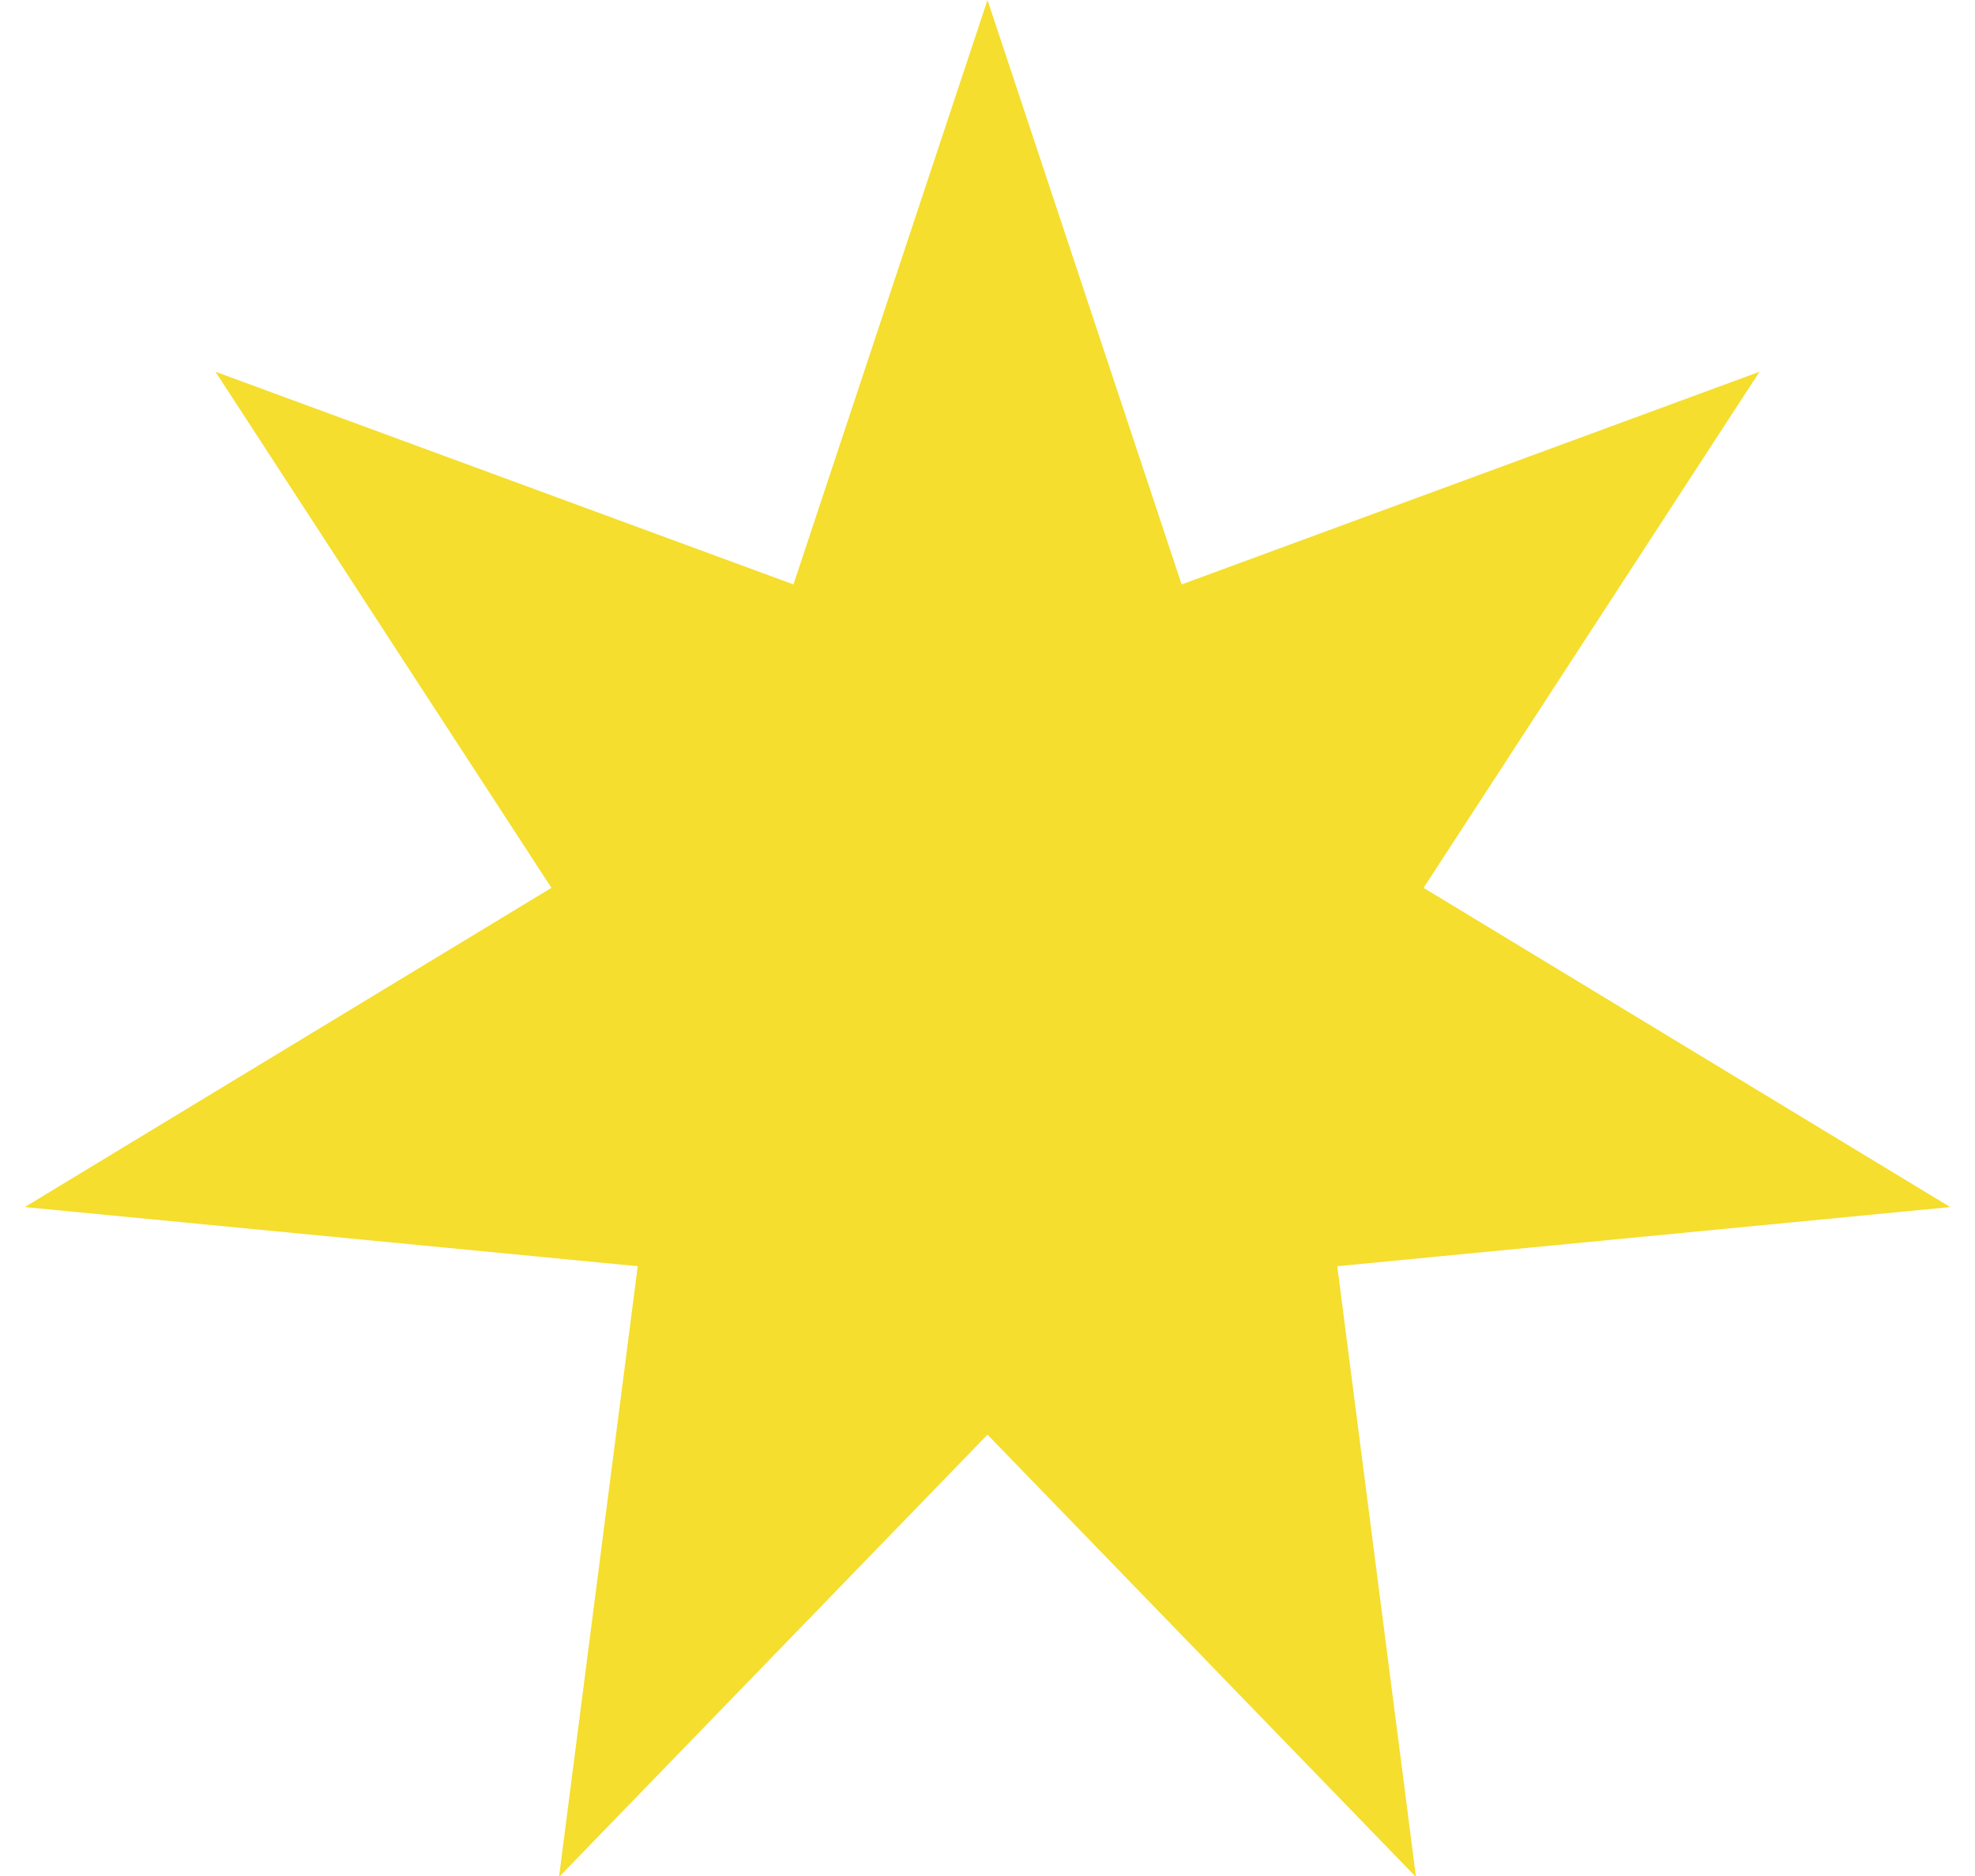 <svg width="20" height="19" viewBox="0 0 20 19" fill="none" xmlns="http://www.w3.org/2000/svg">
<path d="M10 0L11.966 5.919L17.818 3.765L14.416 8.992L19.749 12.225L13.542 12.824L14.339 19.01L10 14.53L5.661 19.01L6.458 12.824L0.251 12.225L5.584 8.992L2.182 3.765L8.035 5.919L10 0Z" fill="#F5DE2D"/>
</svg>
